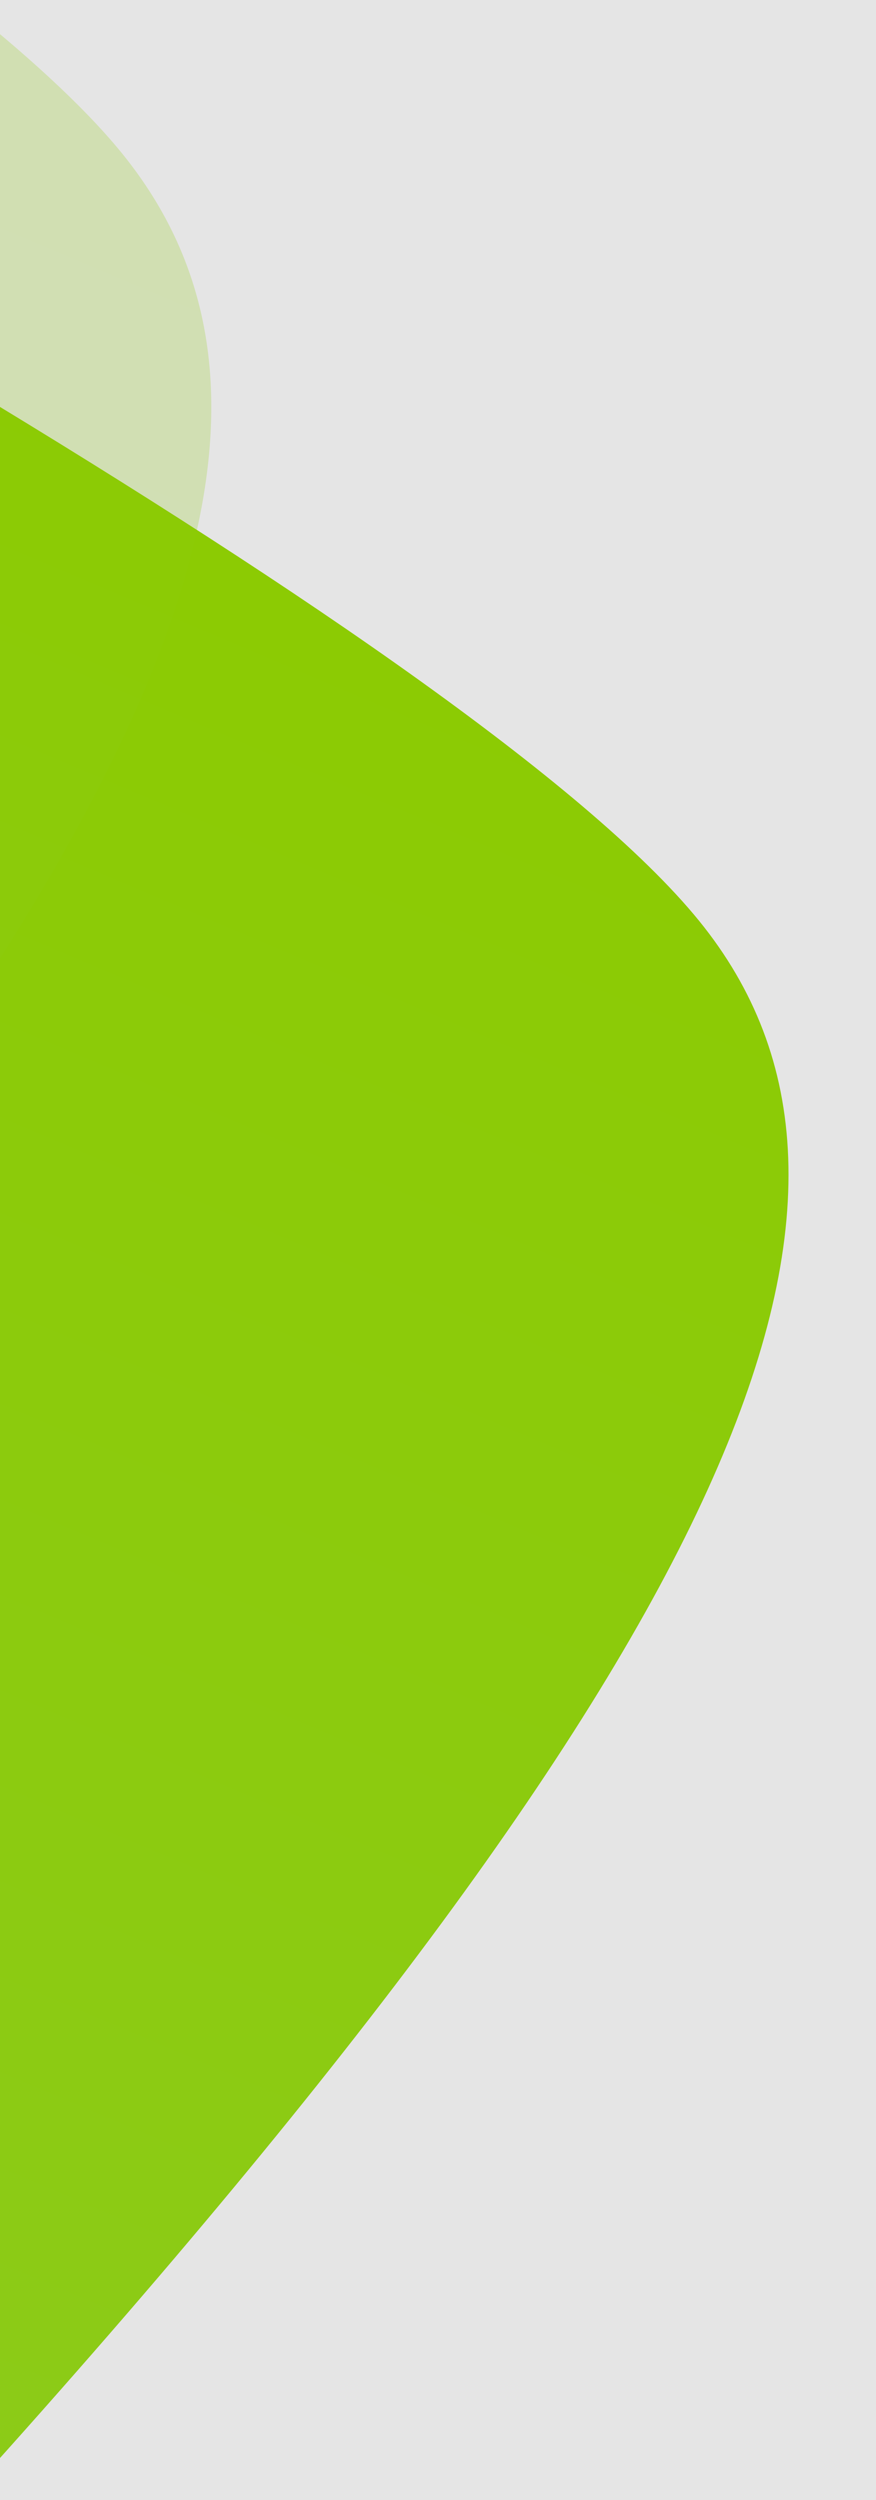 <svg width="129" height="368" viewBox="0 0 129 368" fill="none" xmlns="http://www.w3.org/2000/svg">
<rect width="129" height="368" fill="#E5E5E5"/>
<g clip-path="url(#clip0)">
<path fill-rule="evenodd" clip-rule="evenodd" d="M-5.031 56.857C44.685 86.832 88.007 116.41 103.717 136.514C135.159 176.752 109.483 240.497 -4.178 366.479C-4.5 244.5 -4 151.5 -5.031 56.857Z" fill="url(#paint0_linear)"/>
<path opacity="0.228" fill-rule="evenodd" clip-rule="evenodd" d="M-4.806 1.074C5.492 9.355 13.58 16.941 18.717 23.514C39.745 50.424 35.226 87.847 -4.071 147.368C-5 102.5 -4 50.5 -4.806 1.074Z" fill="url(#paint1_linear)"/>
</g>
<defs>
<linearGradient id="paint0_linear" x1="70.488" y1="88.913" x2="-40.743" y2="350.958" gradientUnits="userSpaceOnUse">
<stop stop-color="#8CCB02"/>
<stop offset="1" stop-color="#8CCB18"/>
</linearGradient>
<linearGradient id="paint1_linear" x1="24.317" y1="13.436" x2="-28.188" y2="137.131" gradientUnits="userSpaceOnUse">
<stop stop-color="#8CCB02"/>
<stop offset="1" stop-color="#8CCB18"/>
</linearGradient>
<clipPath id="clip0">
<rect width="129" height="368" fill="white"/>
</clipPath>
</defs>
</svg>
